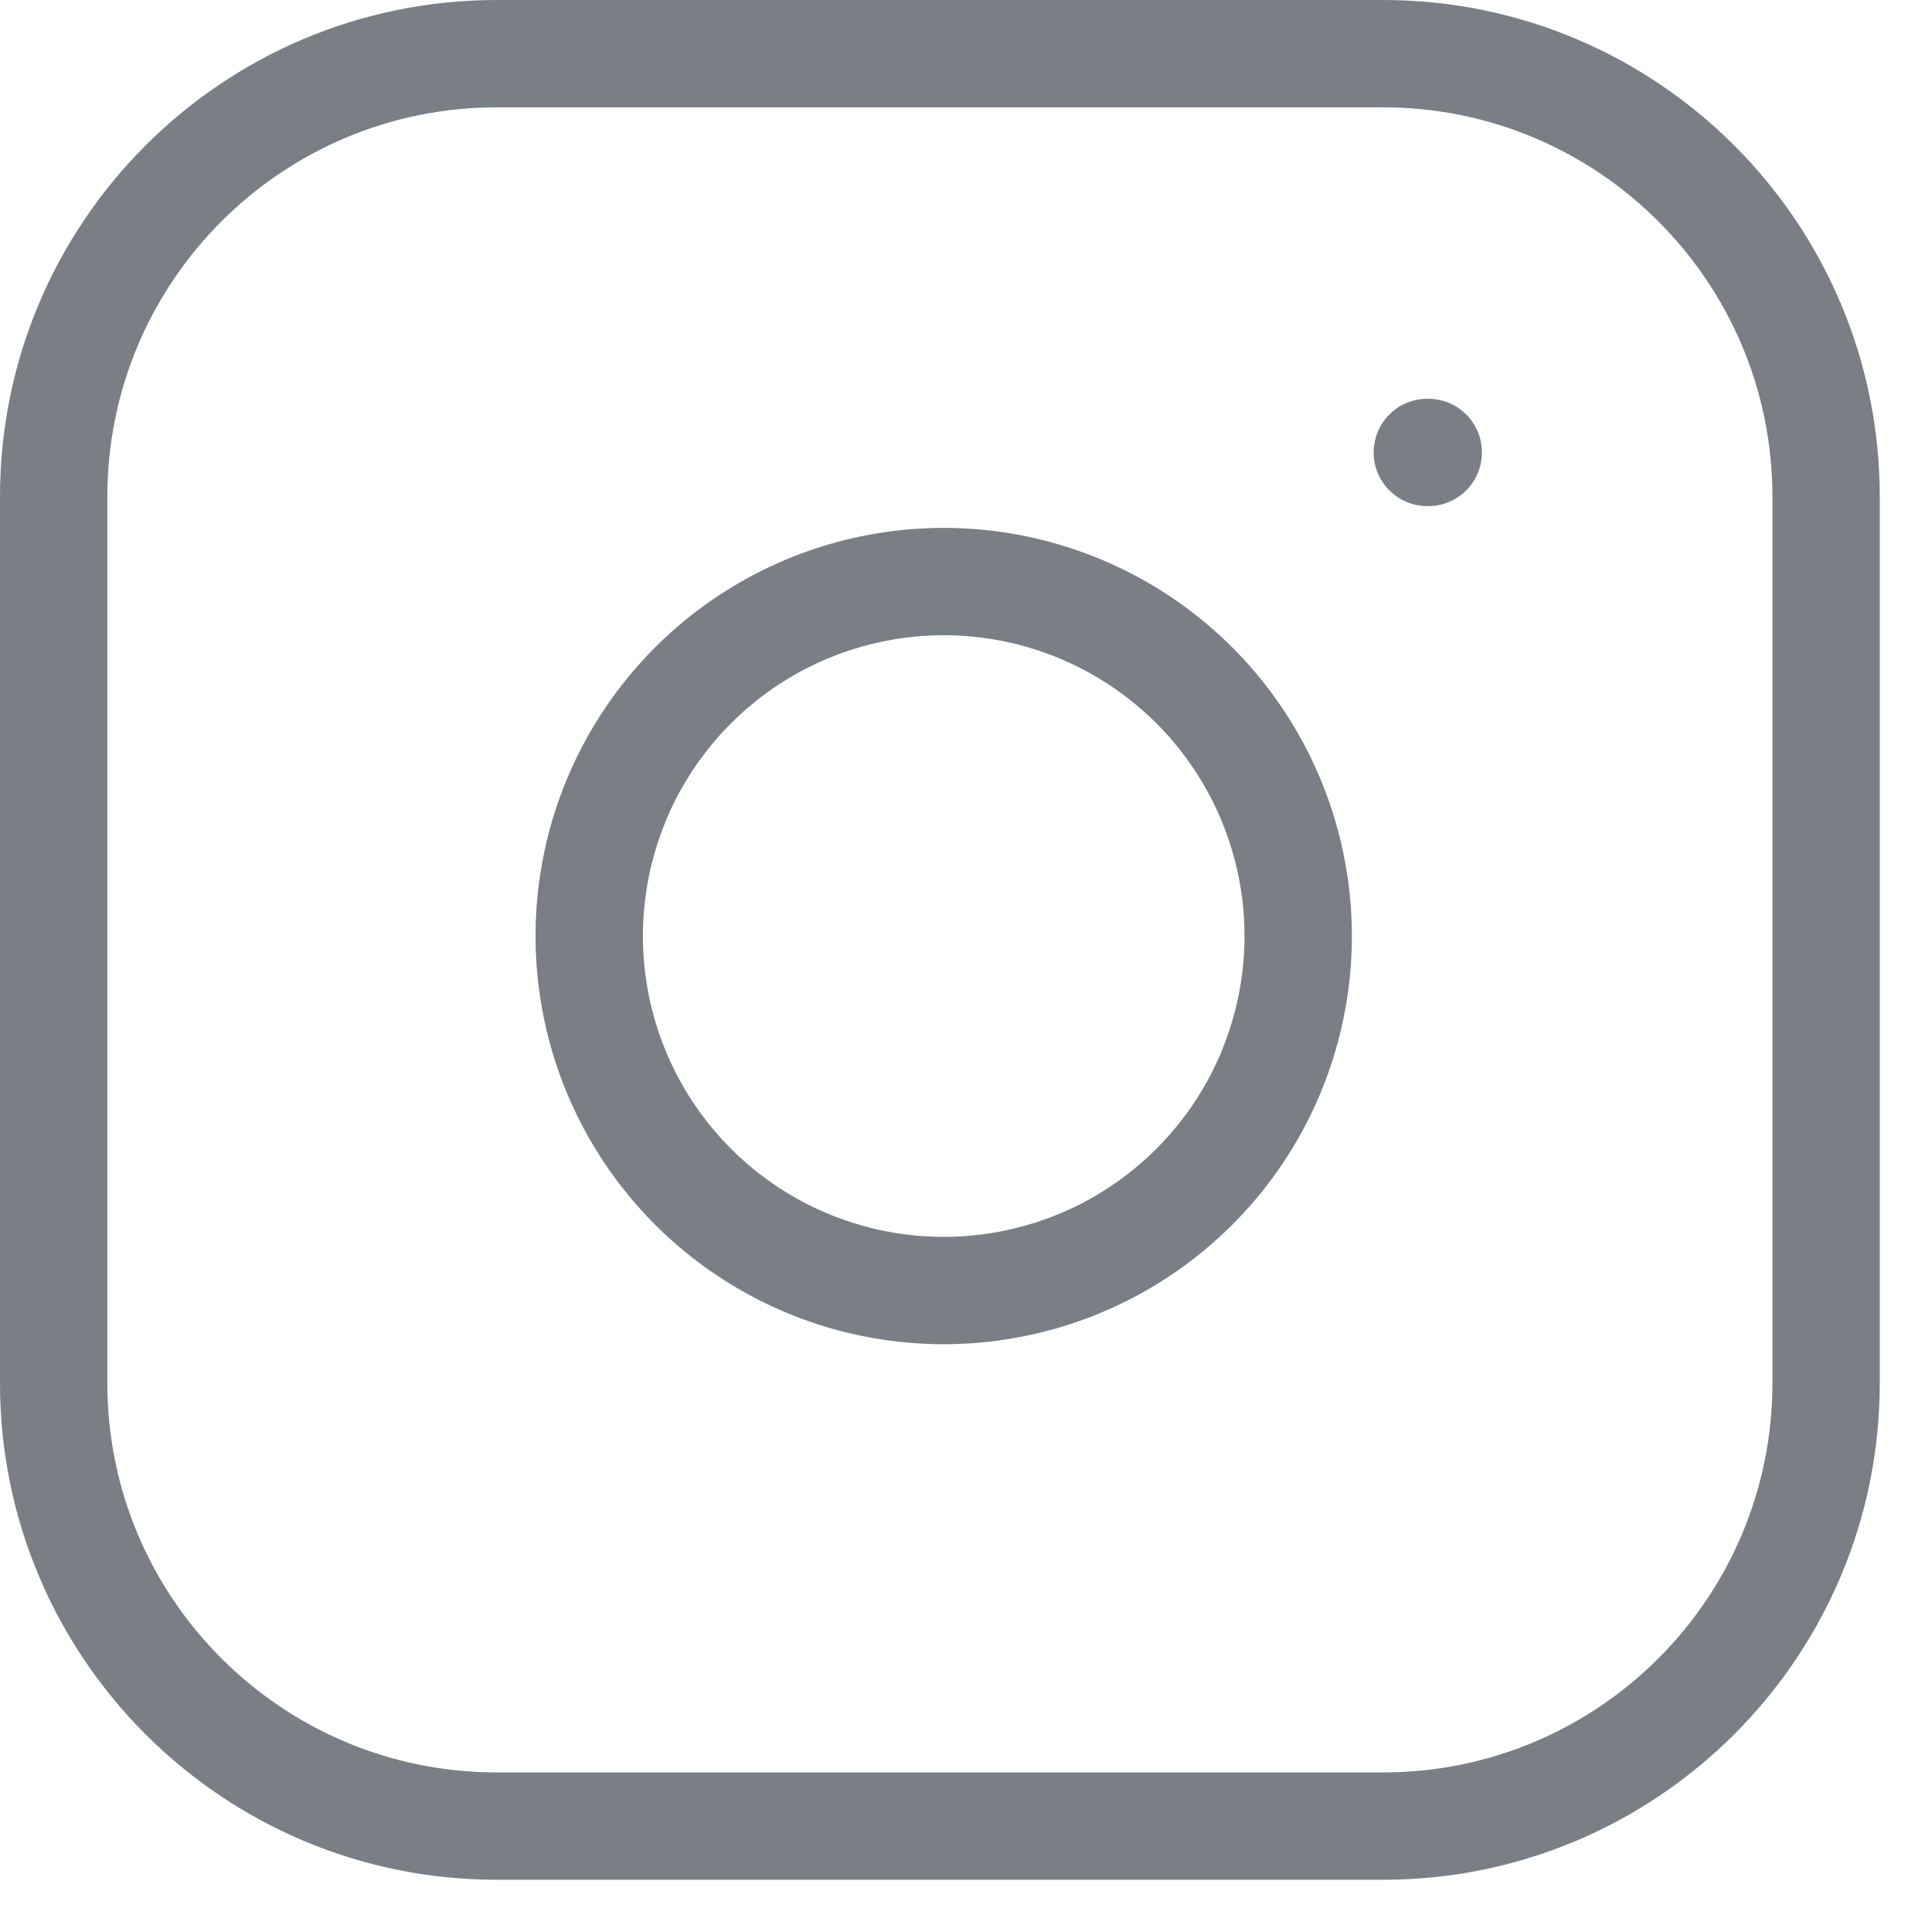 <svg width="27" height="27" viewBox="0 0 27 27" fill="none" xmlns="http://www.w3.org/2000/svg">
<path fill-rule="evenodd" clip-rule="evenodd" d="M6.943 1.5C3.937 1.5 1.5 3.937 1.5 6.943V19.328C1.5 22.334 3.937 24.77 6.943 24.77H19.328C22.334 24.77 24.77 22.334 24.77 19.328V6.943C24.77 3.937 22.334 1.5 19.328 1.5H6.943ZM0 6.943C0 3.108 3.108 0 6.943 0H19.328C23.162 0 26.27 3.108 26.27 6.943V19.328C26.27 23.162 23.162 26.27 19.328 26.27H6.943C3.108 26.27 0 23.162 0 19.328V6.943ZM13.805 8.923C12.93 8.793 12.037 8.943 11.252 9.35C10.467 9.757 9.831 10.402 9.433 11.191C9.036 11.981 8.897 12.876 9.038 13.749C9.178 14.623 9.59 15.429 10.216 16.054C10.841 16.68 11.648 17.092 12.521 17.232C13.394 17.373 14.289 17.234 15.079 16.837C15.868 16.439 16.513 15.803 16.92 15.018C17.327 14.233 17.477 13.34 17.347 12.465C17.215 11.573 16.799 10.747 16.161 10.109C15.523 9.471 14.697 9.055 13.805 8.923ZM10.561 8.018C11.626 7.466 12.838 7.263 14.025 7.439C15.236 7.619 16.357 8.183 17.222 9.048C18.087 9.914 18.651 11.034 18.831 12.245C19.007 13.432 18.804 14.644 18.252 15.709C17.699 16.774 16.825 17.637 15.753 18.177C14.681 18.716 13.467 18.904 12.282 18.713C11.098 18.523 10.003 17.963 9.155 17.115C8.307 16.267 7.747 15.172 7.557 13.988C7.366 12.803 7.554 11.589 8.093 10.517C8.633 9.445 9.496 8.571 10.561 8.018ZM19.947 5.573C19.533 5.573 19.197 5.909 19.197 6.323C19.197 6.737 19.533 7.073 19.947 7.073H19.96C20.375 7.073 20.71 6.737 20.71 6.323C20.71 5.909 20.375 5.573 19.96 5.573H19.947Z" fill="#7A7E85"/>
</svg>
